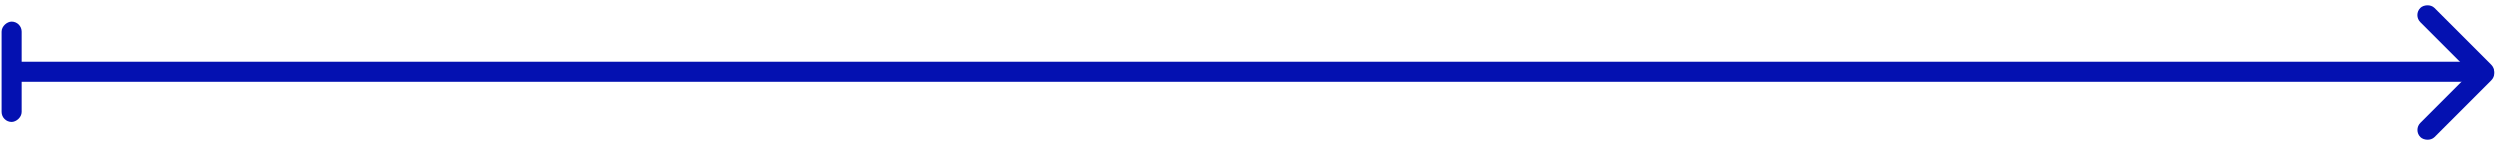 <svg width="1246" height="72" viewBox="0 0 1246 72" fill="none" xmlns="http://www.w3.org/2000/svg">
<rect x="1.387" y="30.773" width="1241" height="10" rx="5" fill="#0411B1"/>
<rect x="0.796" y="60.773" width="50" height="10" rx="5" transform="rotate(-90 0.796 60.773)" fill="#0411B1"/>
<rect x="1202.78" y="64.772" width="50" height="10" rx="5" transform="rotate(-45 1202.78 64.772)" fill="#0411B1"/>
<rect width="50" height="10" rx="5" transform="matrix(-0.707 -0.707 -0.707 0.707 1245.17 35.785)" fill="#0411B1"/>
</svg>
